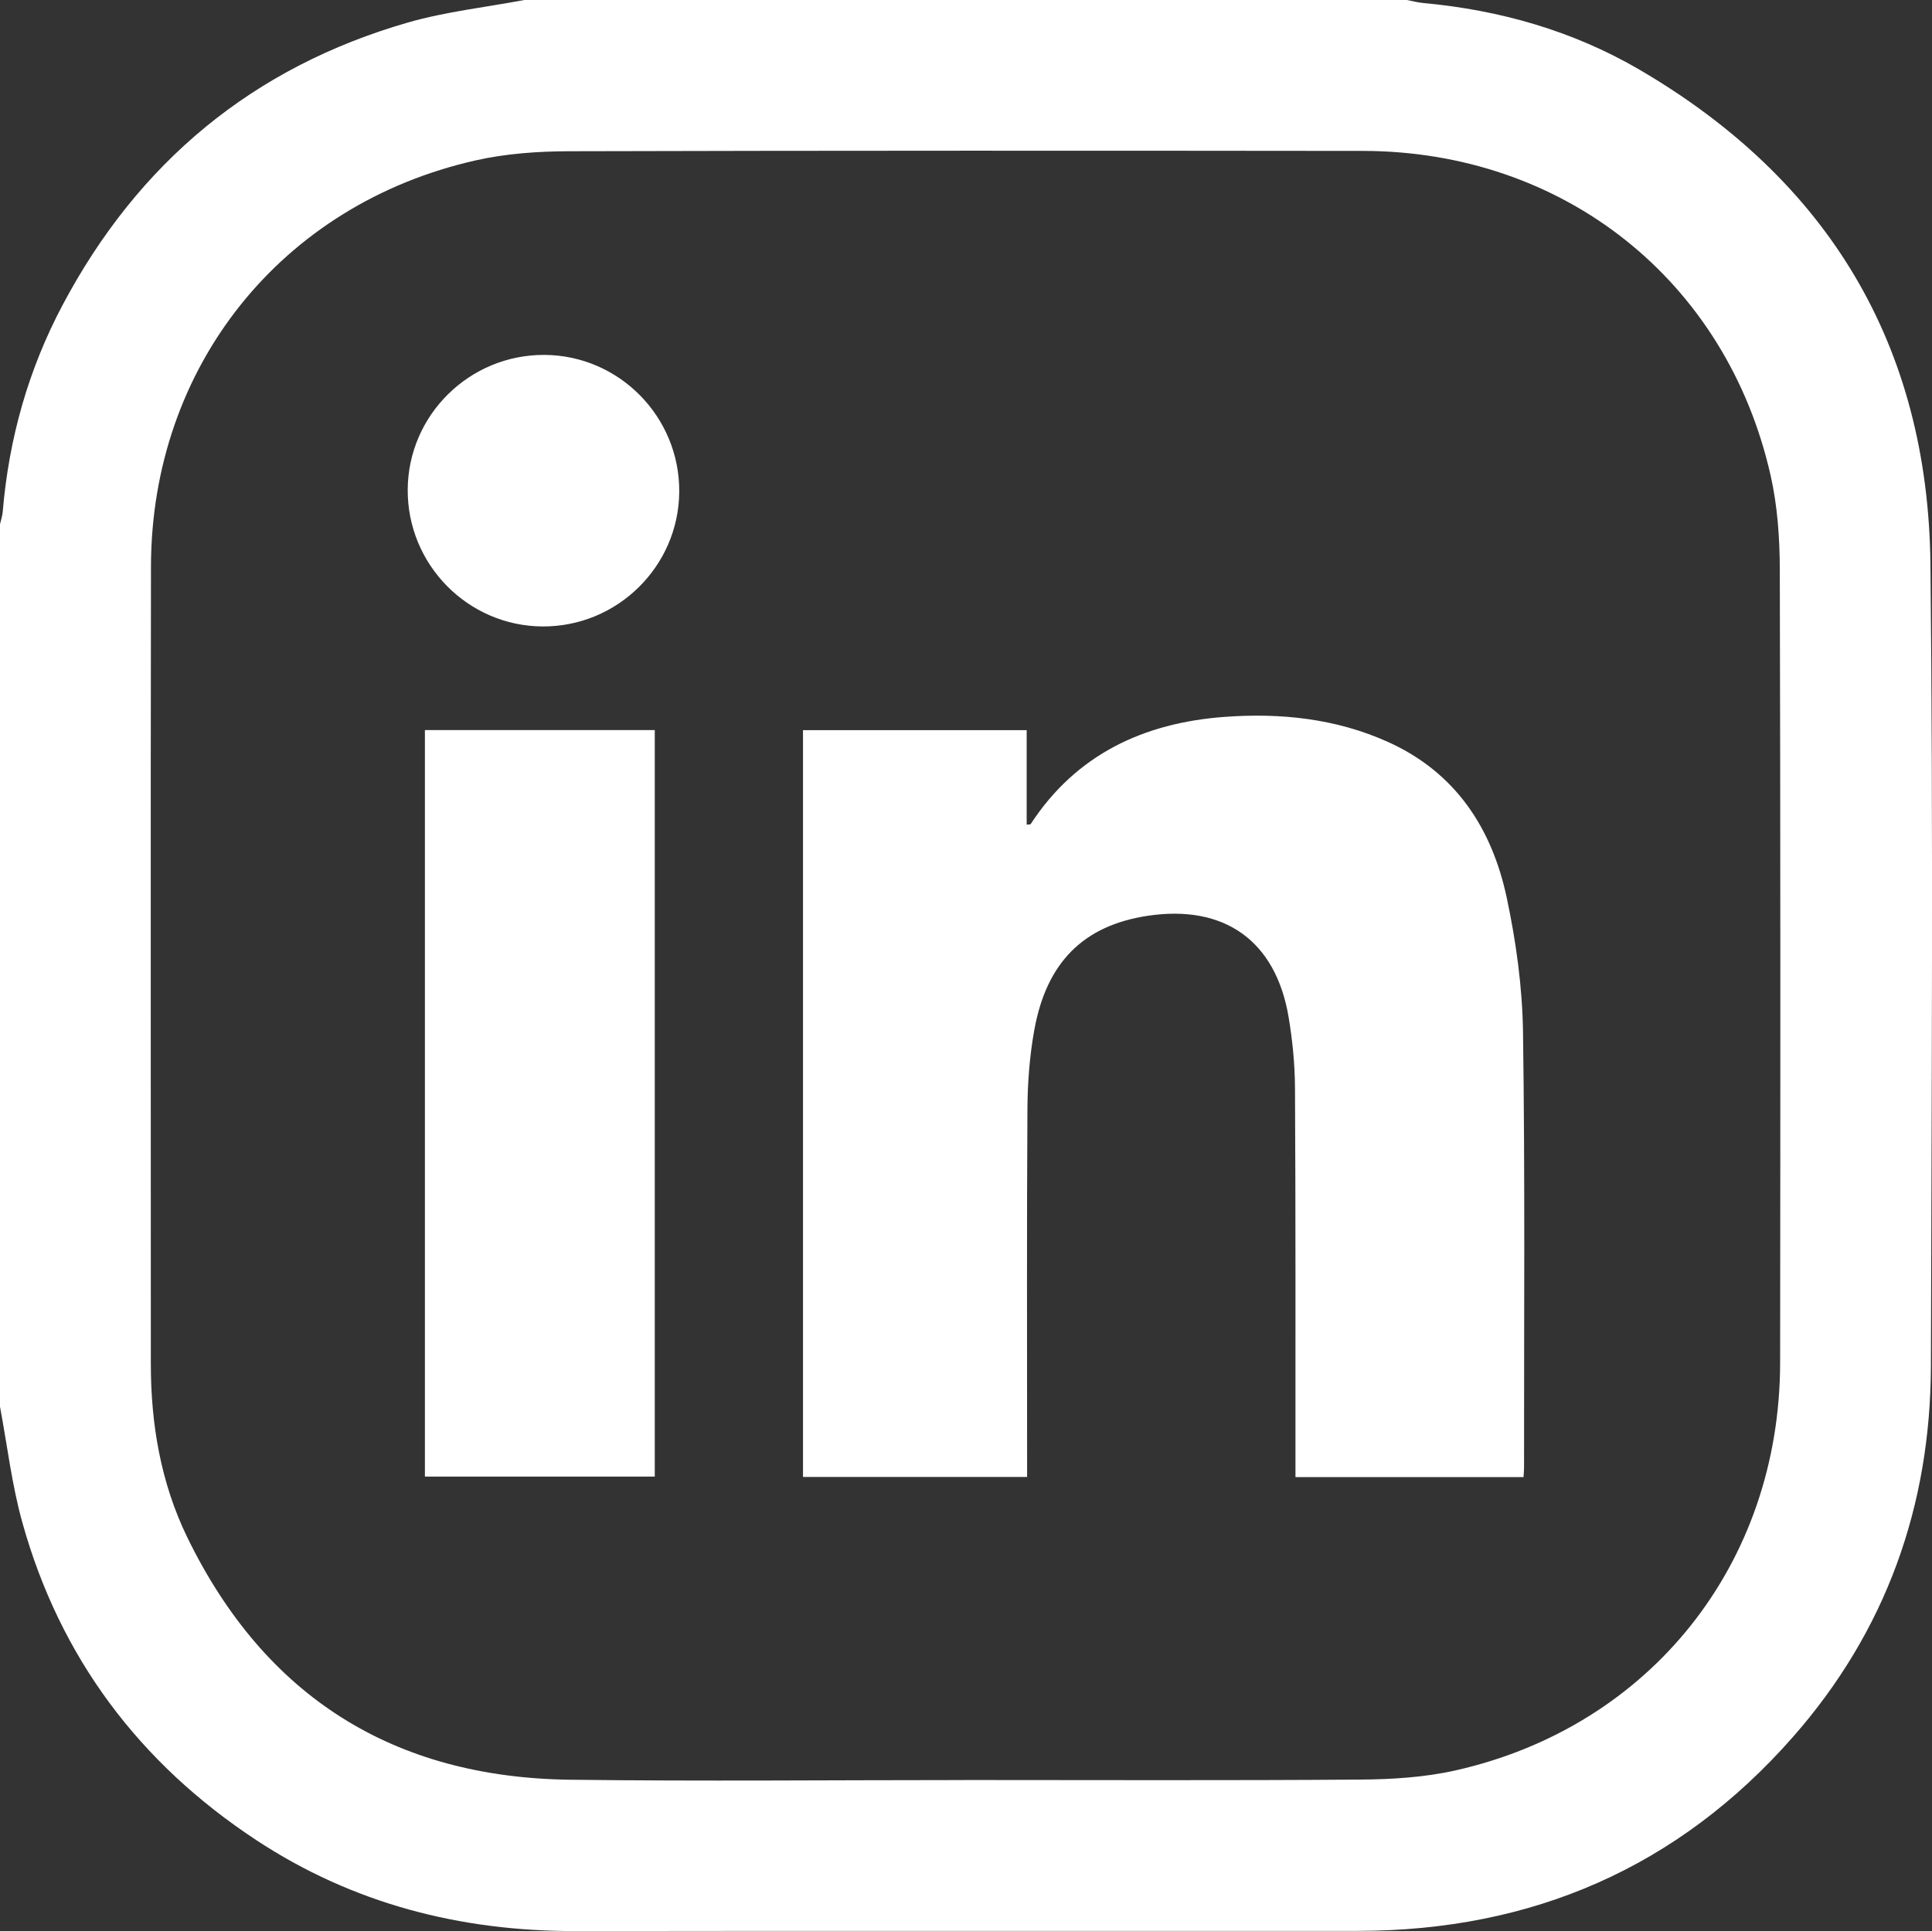 <?xml version="1.0" encoding="UTF-8"?>
<svg id="Camada_2" data-name="Camada 2" xmlns="http://www.w3.org/2000/svg" viewBox="0 0 408.99 408.83">
  <rect x="0" y="0" width="408.99" height="408.83" fill="#333333" stroke="none"/>
  <defs>
    <style>
      .cls-1 {
        fill: #fff;
      }
    </style>
  </defs>
  <g id="Camada_1-2" data-name="Camada 1">
    <g>
      <path class="cls-1" d="M110.98,0c62.28,0,124.56,0,186.84,0,1.16,.22,2.32,.53,3.49,.64,16.24,1.49,31.71,5.91,45.75,14.11,39.98,23.36,61.11,58.4,61.6,104.75,.6,56.54,.24,113.1,.1,169.65-.07,29.72-9.52,56.2-29.21,78.6-24.33,27.68-55.29,41.02-92.04,41.05-55.22,.04-110.44-.05-165.66,.04-24.43,.04-47.16-5.79-67.62-19.27-24.71-16.28-41.51-38.62-49.49-67.2C2.5,314.36,1.54,306.01,0,297.82,0,235.54,0,173.26,0,110.98c.2-.88,.51-1.76,.58-2.65,1.29-15.43,5.41-30.07,12.66-43.73C29.23,34.43,53.53,14.2,86.41,4.75c7.99-2.29,16.37-3.2,24.57-4.75Zm93.13,376.86c27.94,0,55.87,.12,83.81-.09,6.74-.05,13.64-.47,20.19-1.94,41.32-9.32,68.68-43.8,68.73-86.34,.06-56.01,.08-112.01-.07-168.02-.02-6.61-.49-13.37-1.94-19.79-9.32-41.32-43.81-68.68-86.34-68.73-56.01-.06-112.01-.08-168.02,.07-6.61,.02-13.37,.49-19.79,1.94C59.51,43.25,32.04,77.66,31.96,119.91c-.1,56.27-.02,112.54-.03,168.82,0,12.8,2.11,25.23,7.72,36.76,16.42,33.72,43.64,50.85,81.05,51.31,27.8,.35,55.61,.07,83.41,.07Z"/>
      <g>
        <path class="cls-1" d="M322.52,312.73h-48.28c0-1.38,0-2.63,0-3.87-.01-26.18,.05-52.36-.1-78.53-.03-5-.52-10.05-1.35-14.98-2.72-16.21-13.63-23.92-29.9-21.45-13.46,2.05-21.35,9.79-23.94,24.19-.99,5.48-1.42,11.14-1.45,16.71-.15,24.66-.07,49.32-.07,73.98,0,1.25,0,2.51,0,3.92h-47.44V154.59h47.35v20c.45-.05,.77,0,.84-.11,9.66-14.81,23.98-21.43,41.01-22.7,11.86-.88,23.6,.33,34.63,5.3,14.29,6.44,22,18.24,25.14,32.96,1.98,9.31,3.31,18.93,3.45,28.44,.44,30.73,.2,61.47,.22,92.21,0,.57-.06,1.14-.11,2.05Z"/>
        <path class="cls-1" d="M89.95,312.62V154.57h48.66v158.05h-48.66Z"/>
        <path class="cls-1" d="M143.79,104.1c-.09,15.79-13.11,28.63-28.96,28.53-15.79-.1-28.61-13.11-28.52-28.97,.09-15.8,13.09-28.61,28.96-28.52,15.8,.09,28.62,13.1,28.52,28.96Z"/>
      </g>
    </g>
  </g>
</svg>
